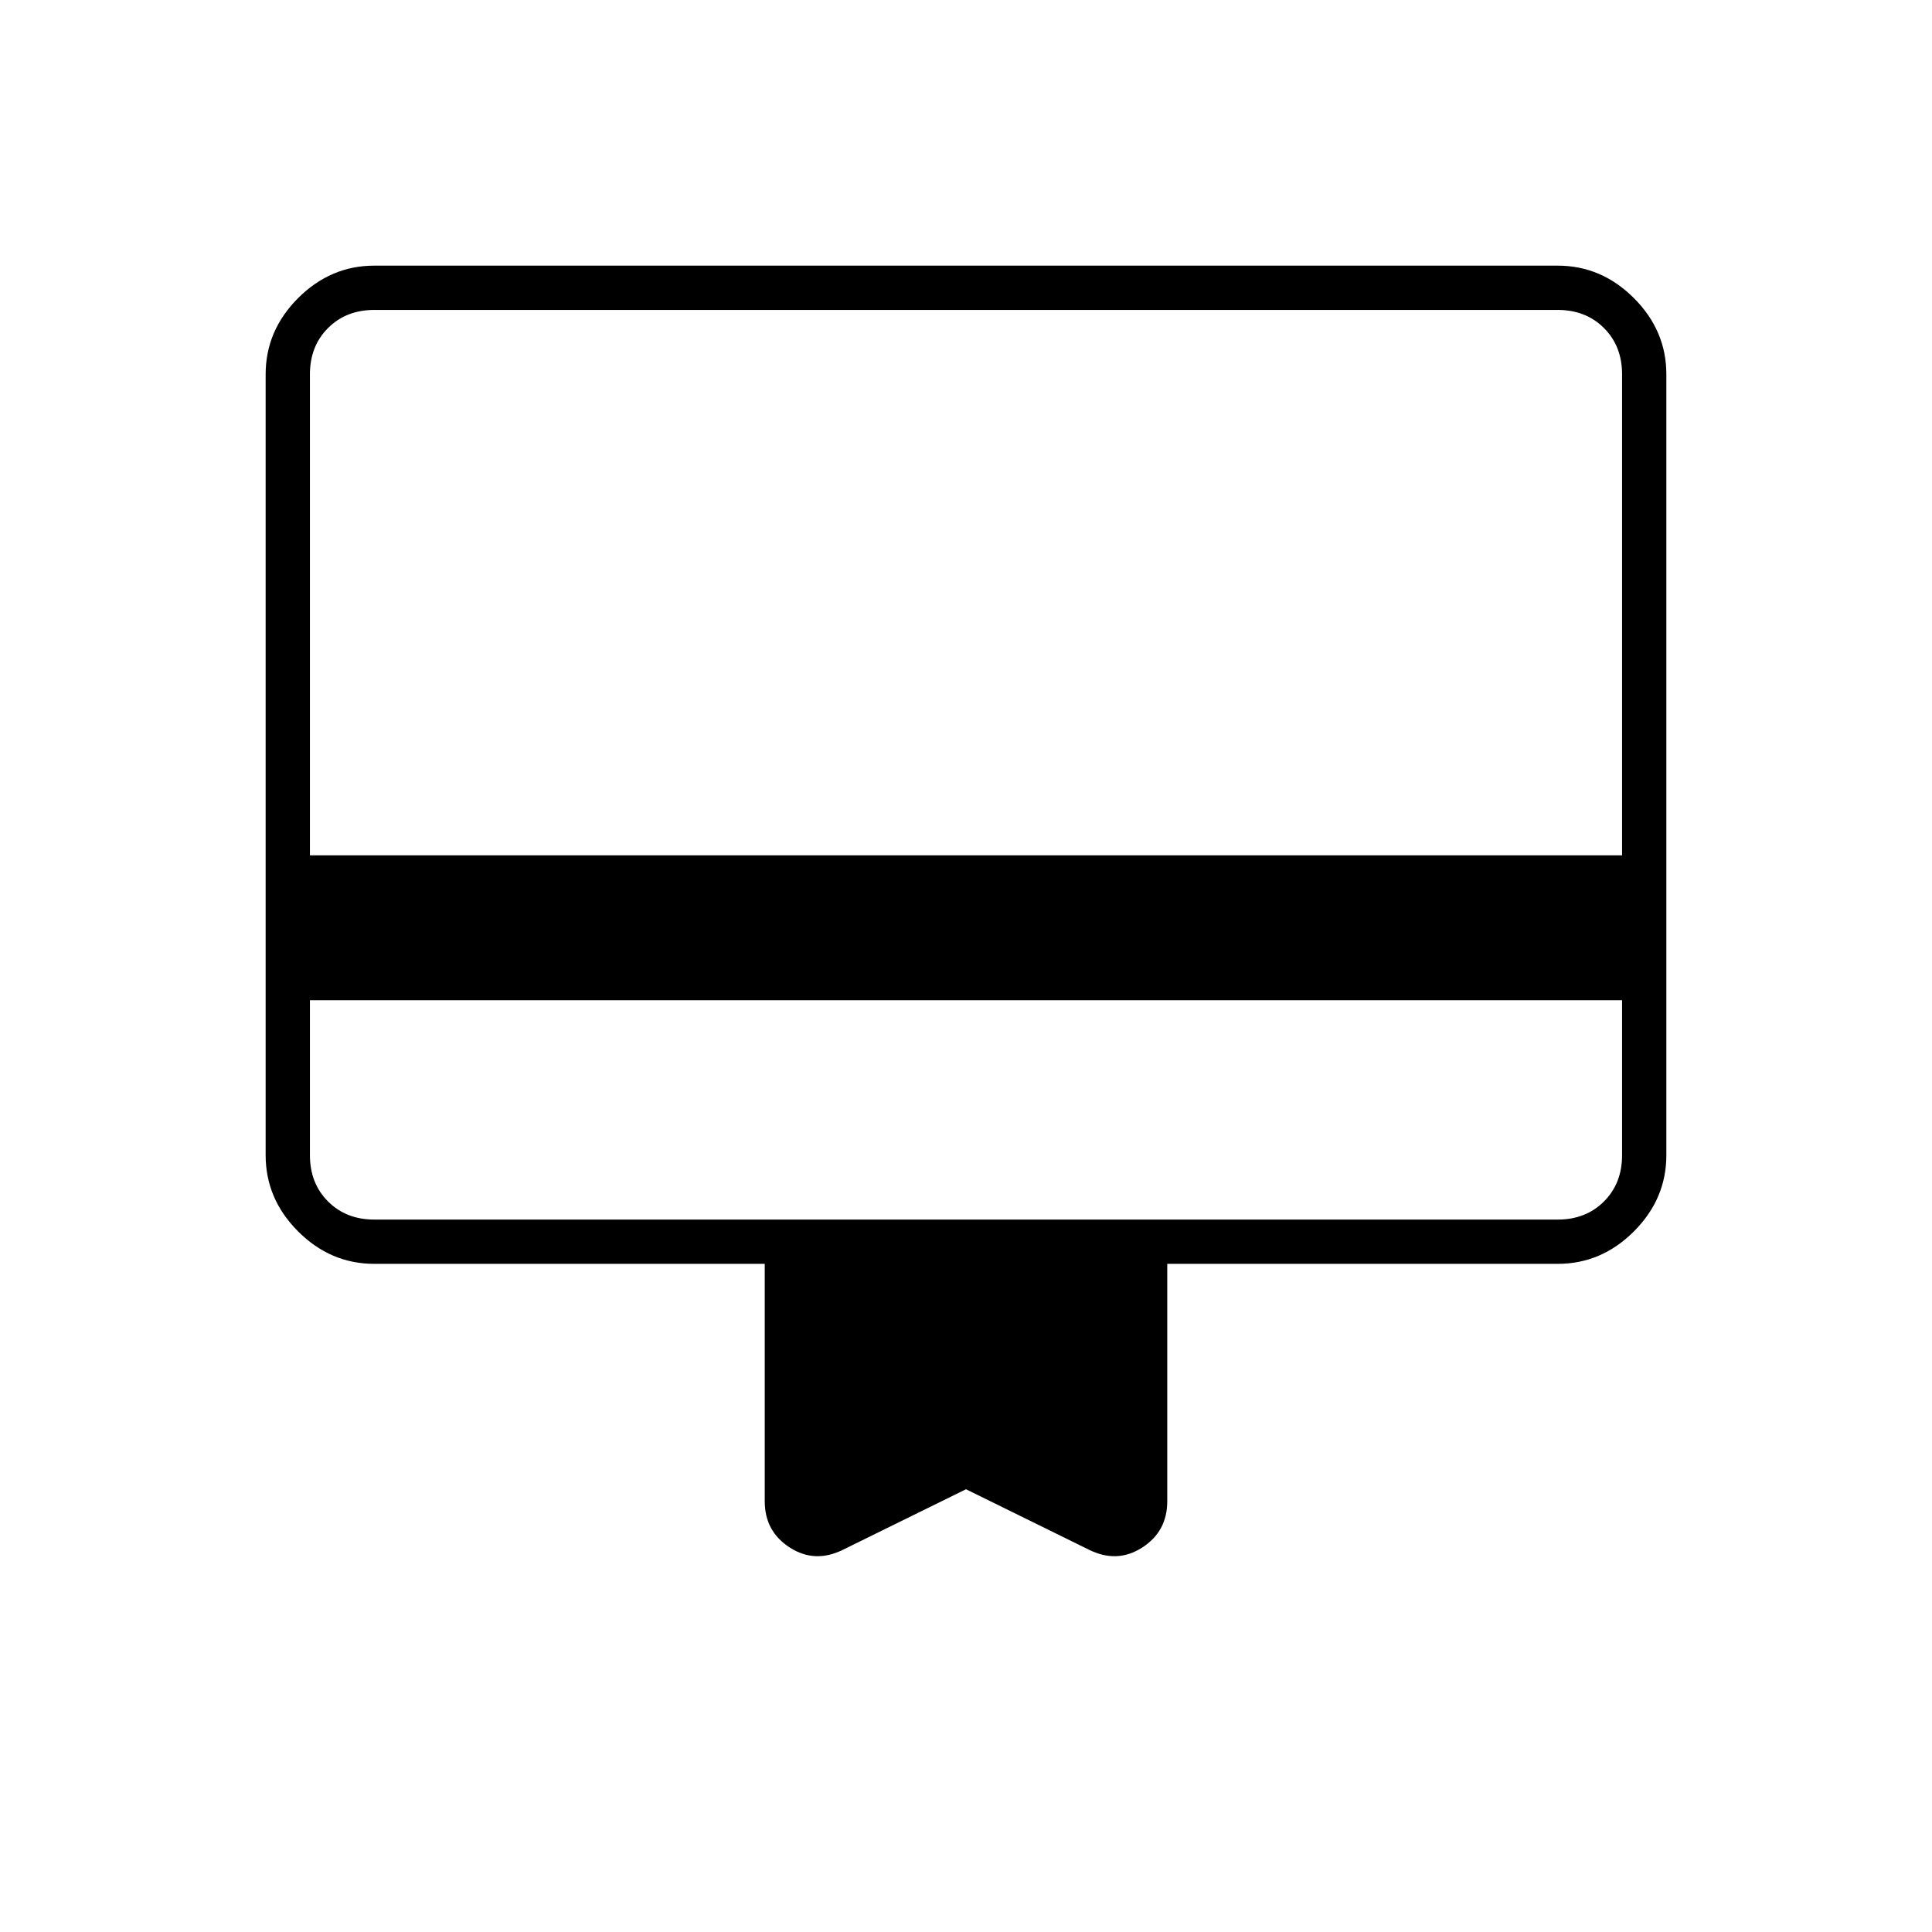 <svg xmlns="http://www.w3.org/2000/svg" width="48" height="48" viewBox="0 96 960 960"><path d="M154 593v77q0 14 9 23t23 9h588q14 0 23-9t9-23v-77H154Zm265 273q-14 7-26.5-1T380 842V724H186q-21.75 0-37.875-16.125T132 670V282q0-21.75 16.125-37.875T186 228h588q21.75 0 37.875 16.125T828 282v388q0 21.75-16.125 37.875T774 724H580v118q0 15-12.5 23t-26.5 1l-61-30-61 30ZM154 521h652V282q0-14-9-23t-23-9H186q-14 0-23 9t-9 23v239Zm0 149V250h32q-14 0-23 9t-9 23v388q0 14 9 23t23 9h-32v-32Z"/></svg>